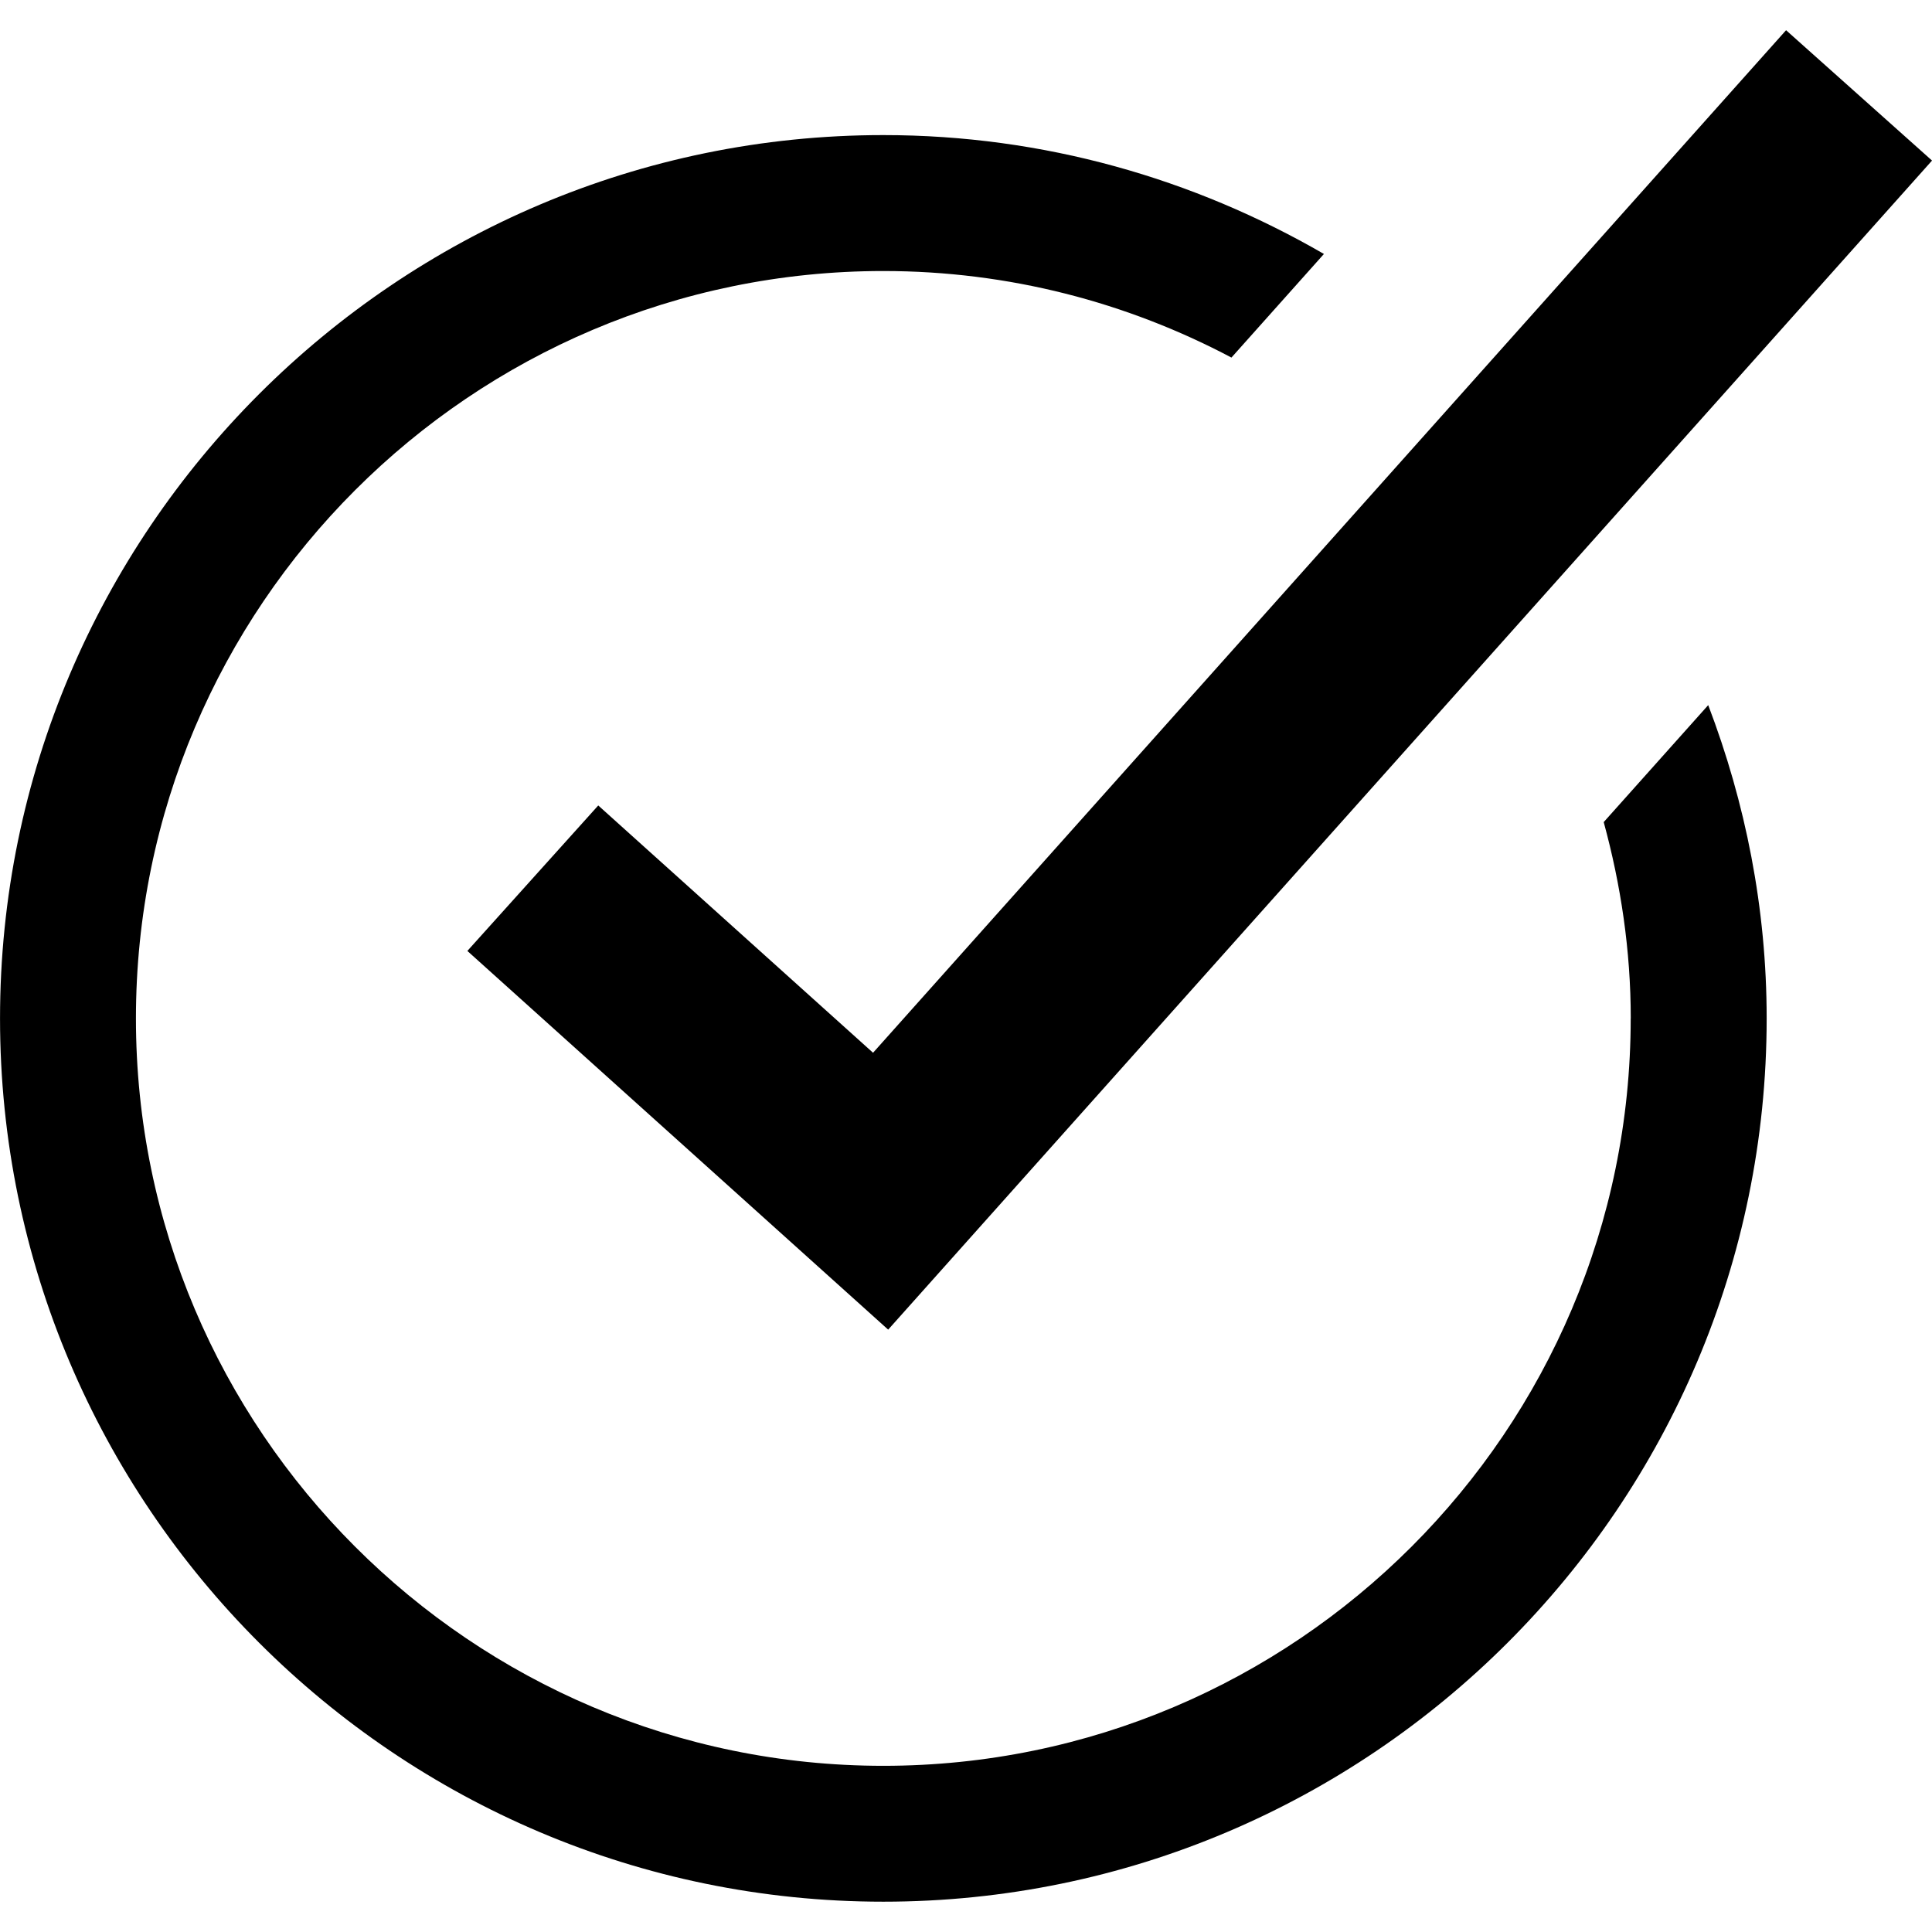 <!-- Generated by IcoMoon.io -->
<svg version="1.1" xmlns="http://www.w3.org/2000/svg" width="64" height="64" viewBox="0 0 64 64">
<title>mo-review</title>
<path d="M54.019 33.738c0 13.65-11.106 24.757-24.758 24.757s-24.758-11.107-24.758-24.757c0-13.652 11.106-24.76 24.758-24.76 4.164 0 8.084 1.042 11.532 2.867l3.064-3.432c-4.302-2.49-9.278-3.938-14.595-3.938-16.134 0-29.261 13.128-29.261 29.262 0 16.132 13.126 29.259 29.261 29.259s29.261-13.128 29.261-29.259c0-3.658-0.704-7.148-1.936-10.379l-3.462 3.875c0.567 2.076 0.896 4.249 0.896 6.504zM29.422 44.046l-13.94-12.545 4.336-4.819 9.103 8.192 30.245-33.873 4.835 4.318z"></path>
</svg>
